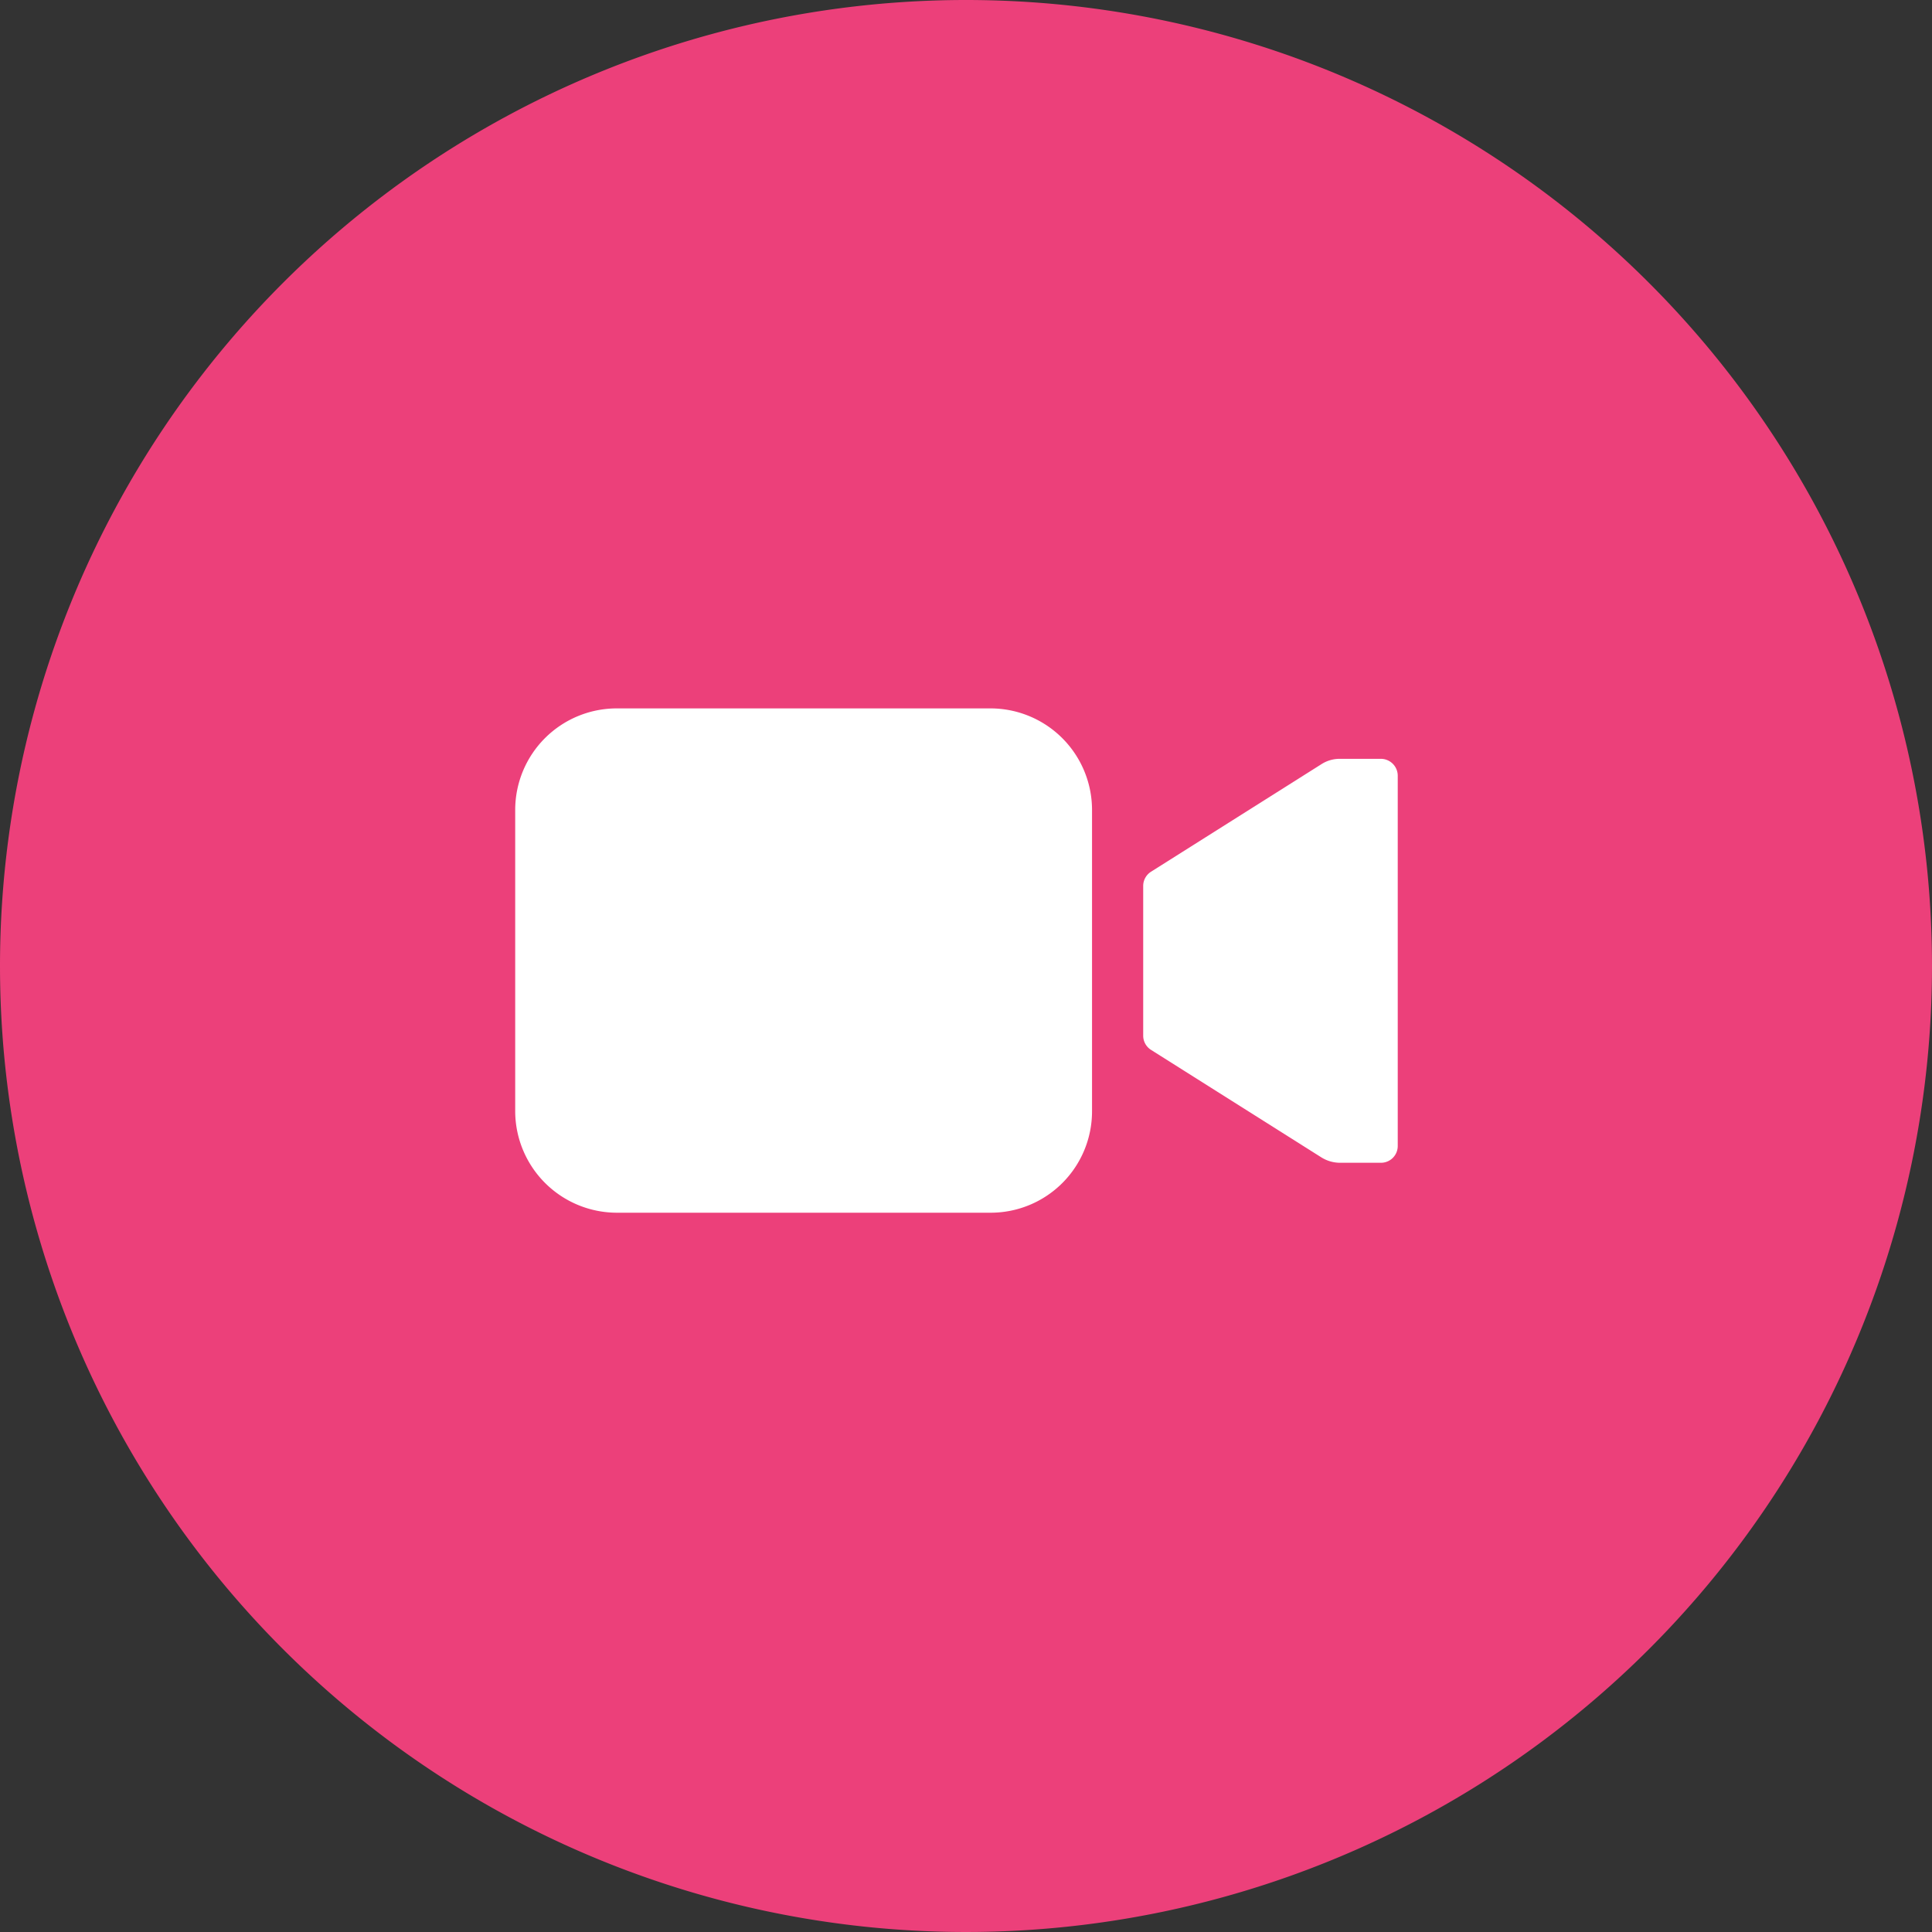 <svg xmlns="http://www.w3.org/2000/svg" width="60" height="60" viewBox="0 0 60 60">
  <rect x="0" y="0" width="60" height="60" fill="#333333" stroke="none"/>
  <g id="chat_video" transform="translate(11660 -2164)">
    <path id="Path_108955" data-name="Path 108955" d="M30,0A30,30,0,1,1,0,30,30,30,0,0,1,30,0Z" transform="translate(-11660 2164)" fill="#ec407a"/>
    <g id="Icon_ionic-ios-videocam" data-name="Icon ionic-ios-videocam" transform="translate(-11646.25 2177)">
      <path id="Path_108966" data-name="Path 108966" d="M30.771,10.8a1.045,1.045,0,0,0-.569.165l-5.292,3.34a.523.523,0,0,0-.245.44V19.4a.523.523,0,0,0,.245.44l5.292,3.34a1.1,1.1,0,0,0,.569.165h1.273a.521.521,0,0,0,.526-.52V11.32a.525.525,0,0,0-.526-.52Z" transform="translate(-2.912 -0.234)" fill="#fff"/>
      <path id="Path_108967" data-name="Path 108967" d="M17.025,24.662H5.4A3.161,3.161,0,0,1,2.25,21.517V12.145A3.155,3.155,0,0,1,5.395,9H17.019a3.155,3.155,0,0,1,3.145,3.145v9.367A3.148,3.148,0,0,1,17.025,24.662Z" transform="translate(0 0)" fill="#fff"/>
    </g>
  </g>
</svg>